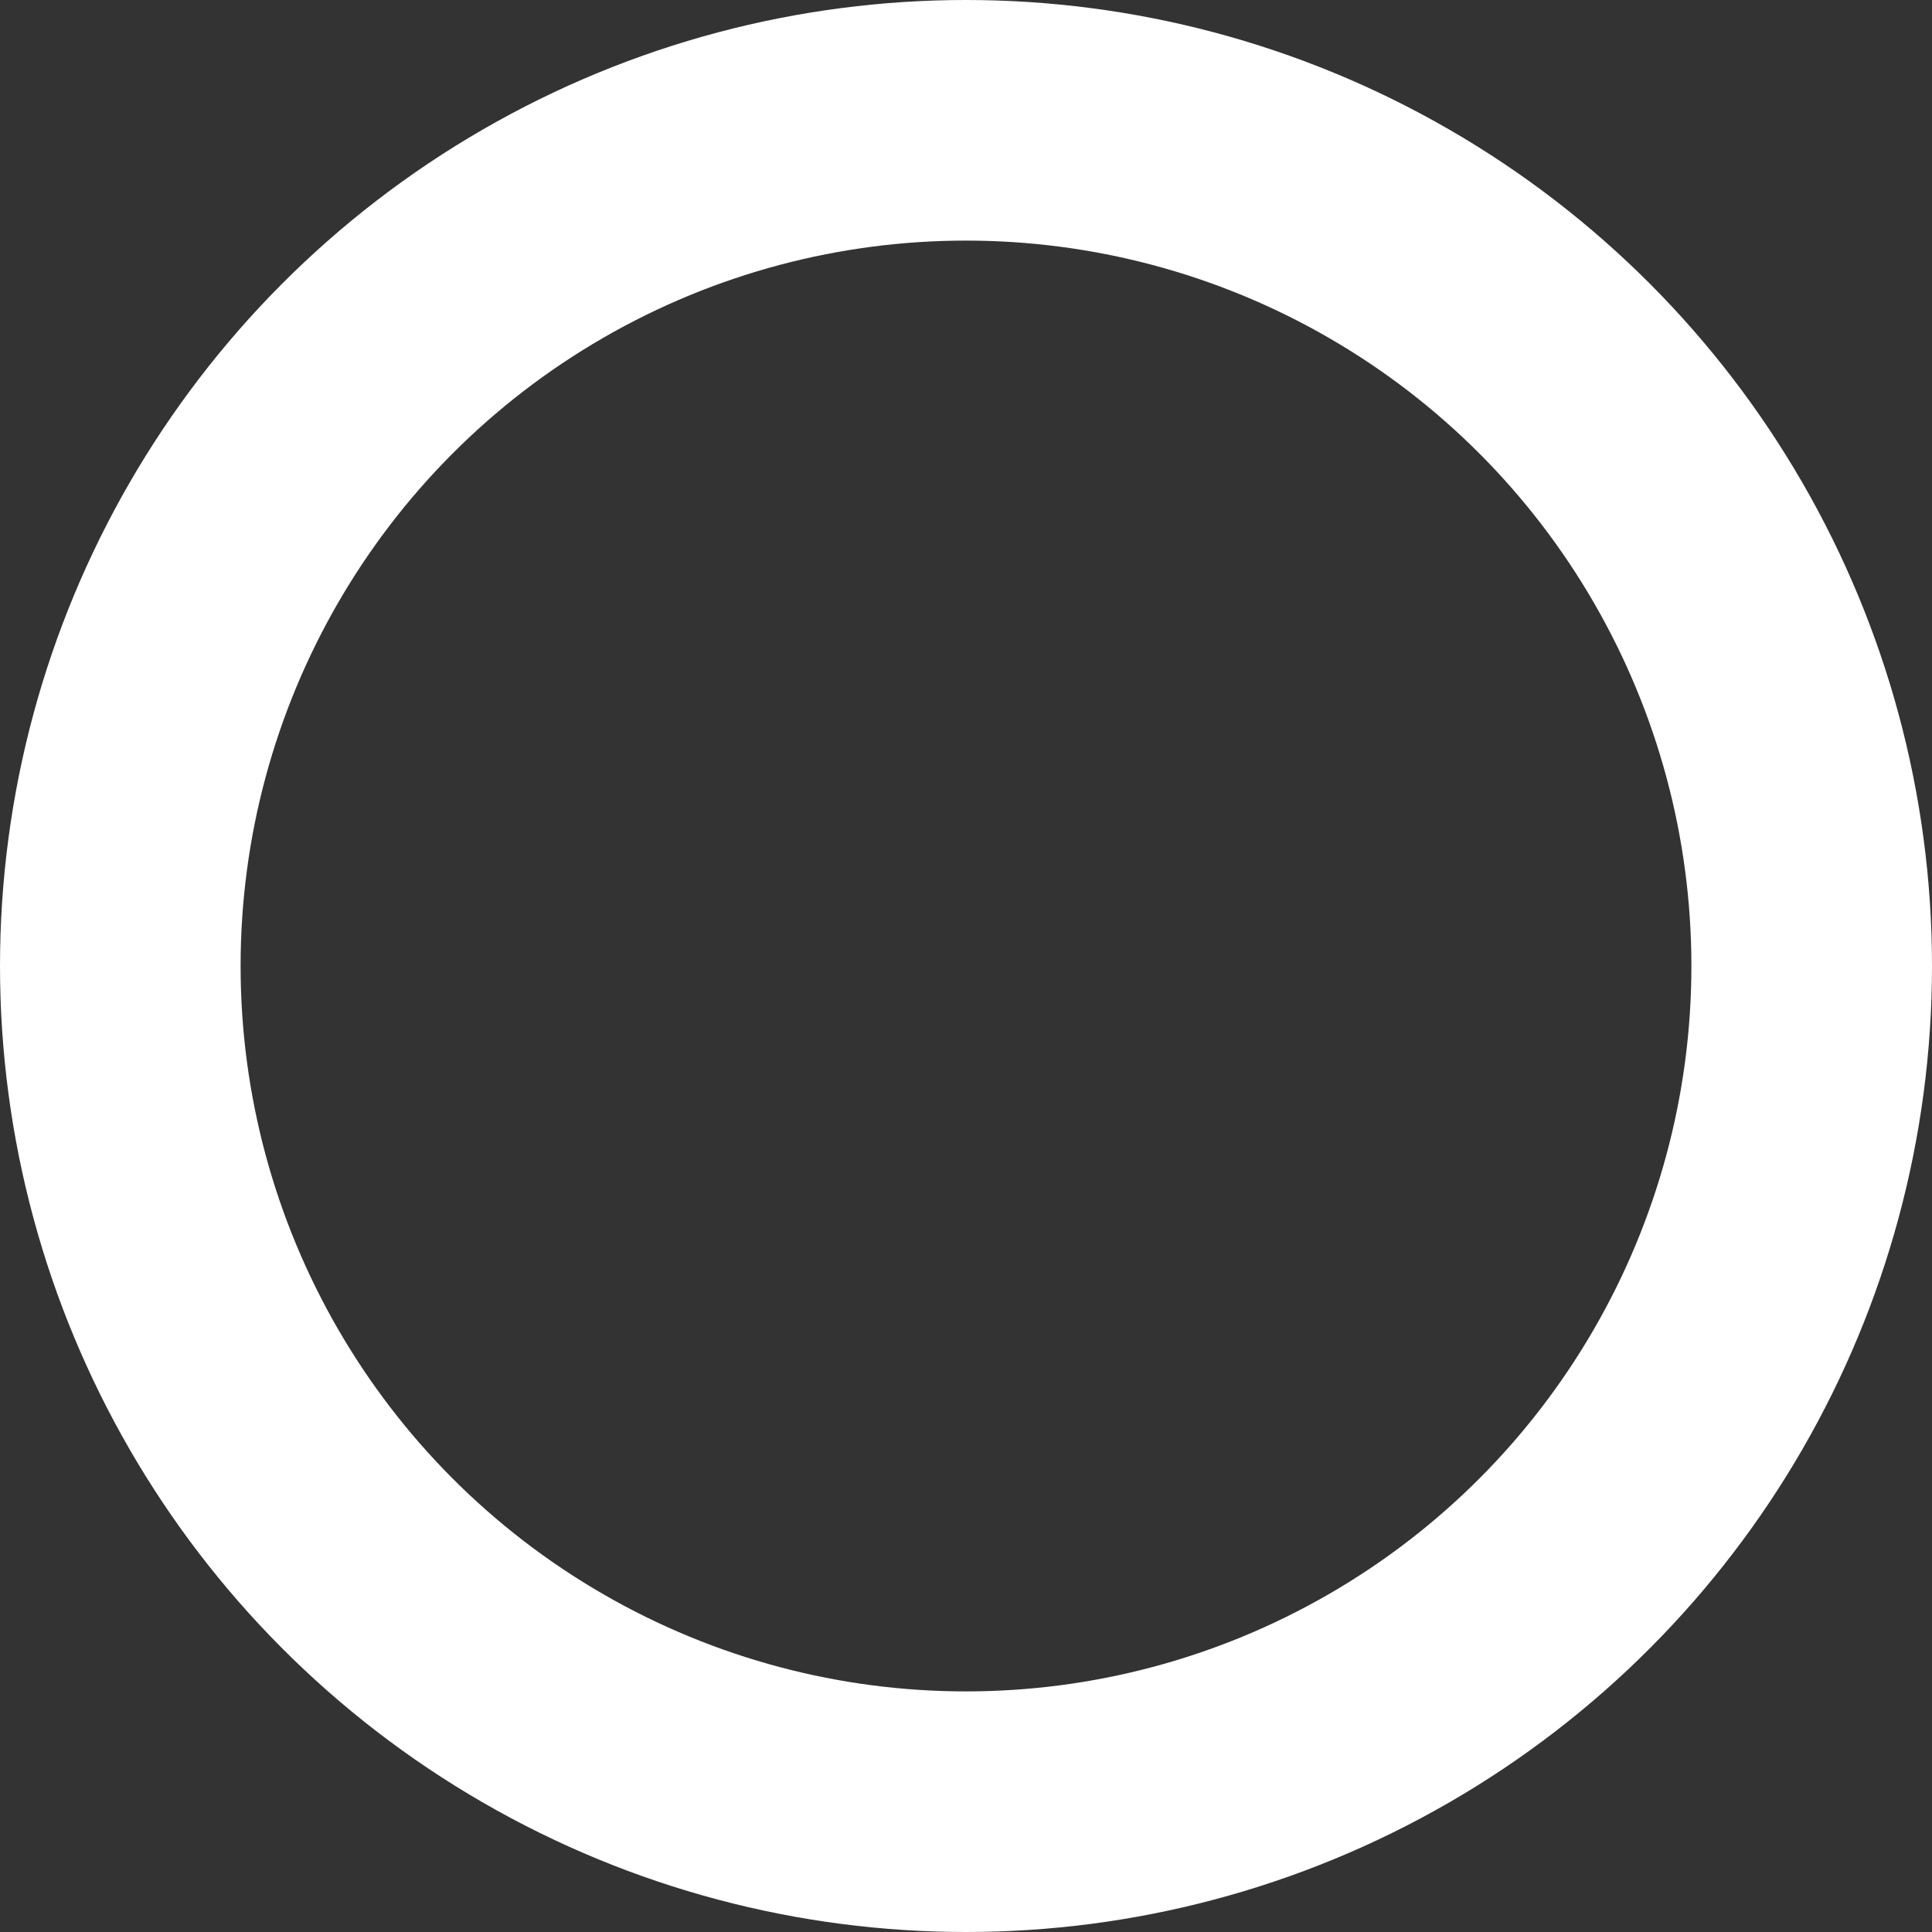 <svg xmlns="http://www.w3.org/2000/svg" width="16.06" height="16.06" viewBox="0 0 16.06 16.06">
  <rect x="0" y="0" width="16.06" height="16.06" fill="#333333" stroke="none"/>
  <g id="Ellipse_3" data-name="Ellipse 3" fill="none" stroke="#fff" stroke-width="2" opacity="1">
    <circle cx="8.03" cy="8.03" r="8.03" stroke="none"/>
    <circle cx="8.03" cy="8.03" r="7.03" fill="none"/>
  </g>
</svg>
